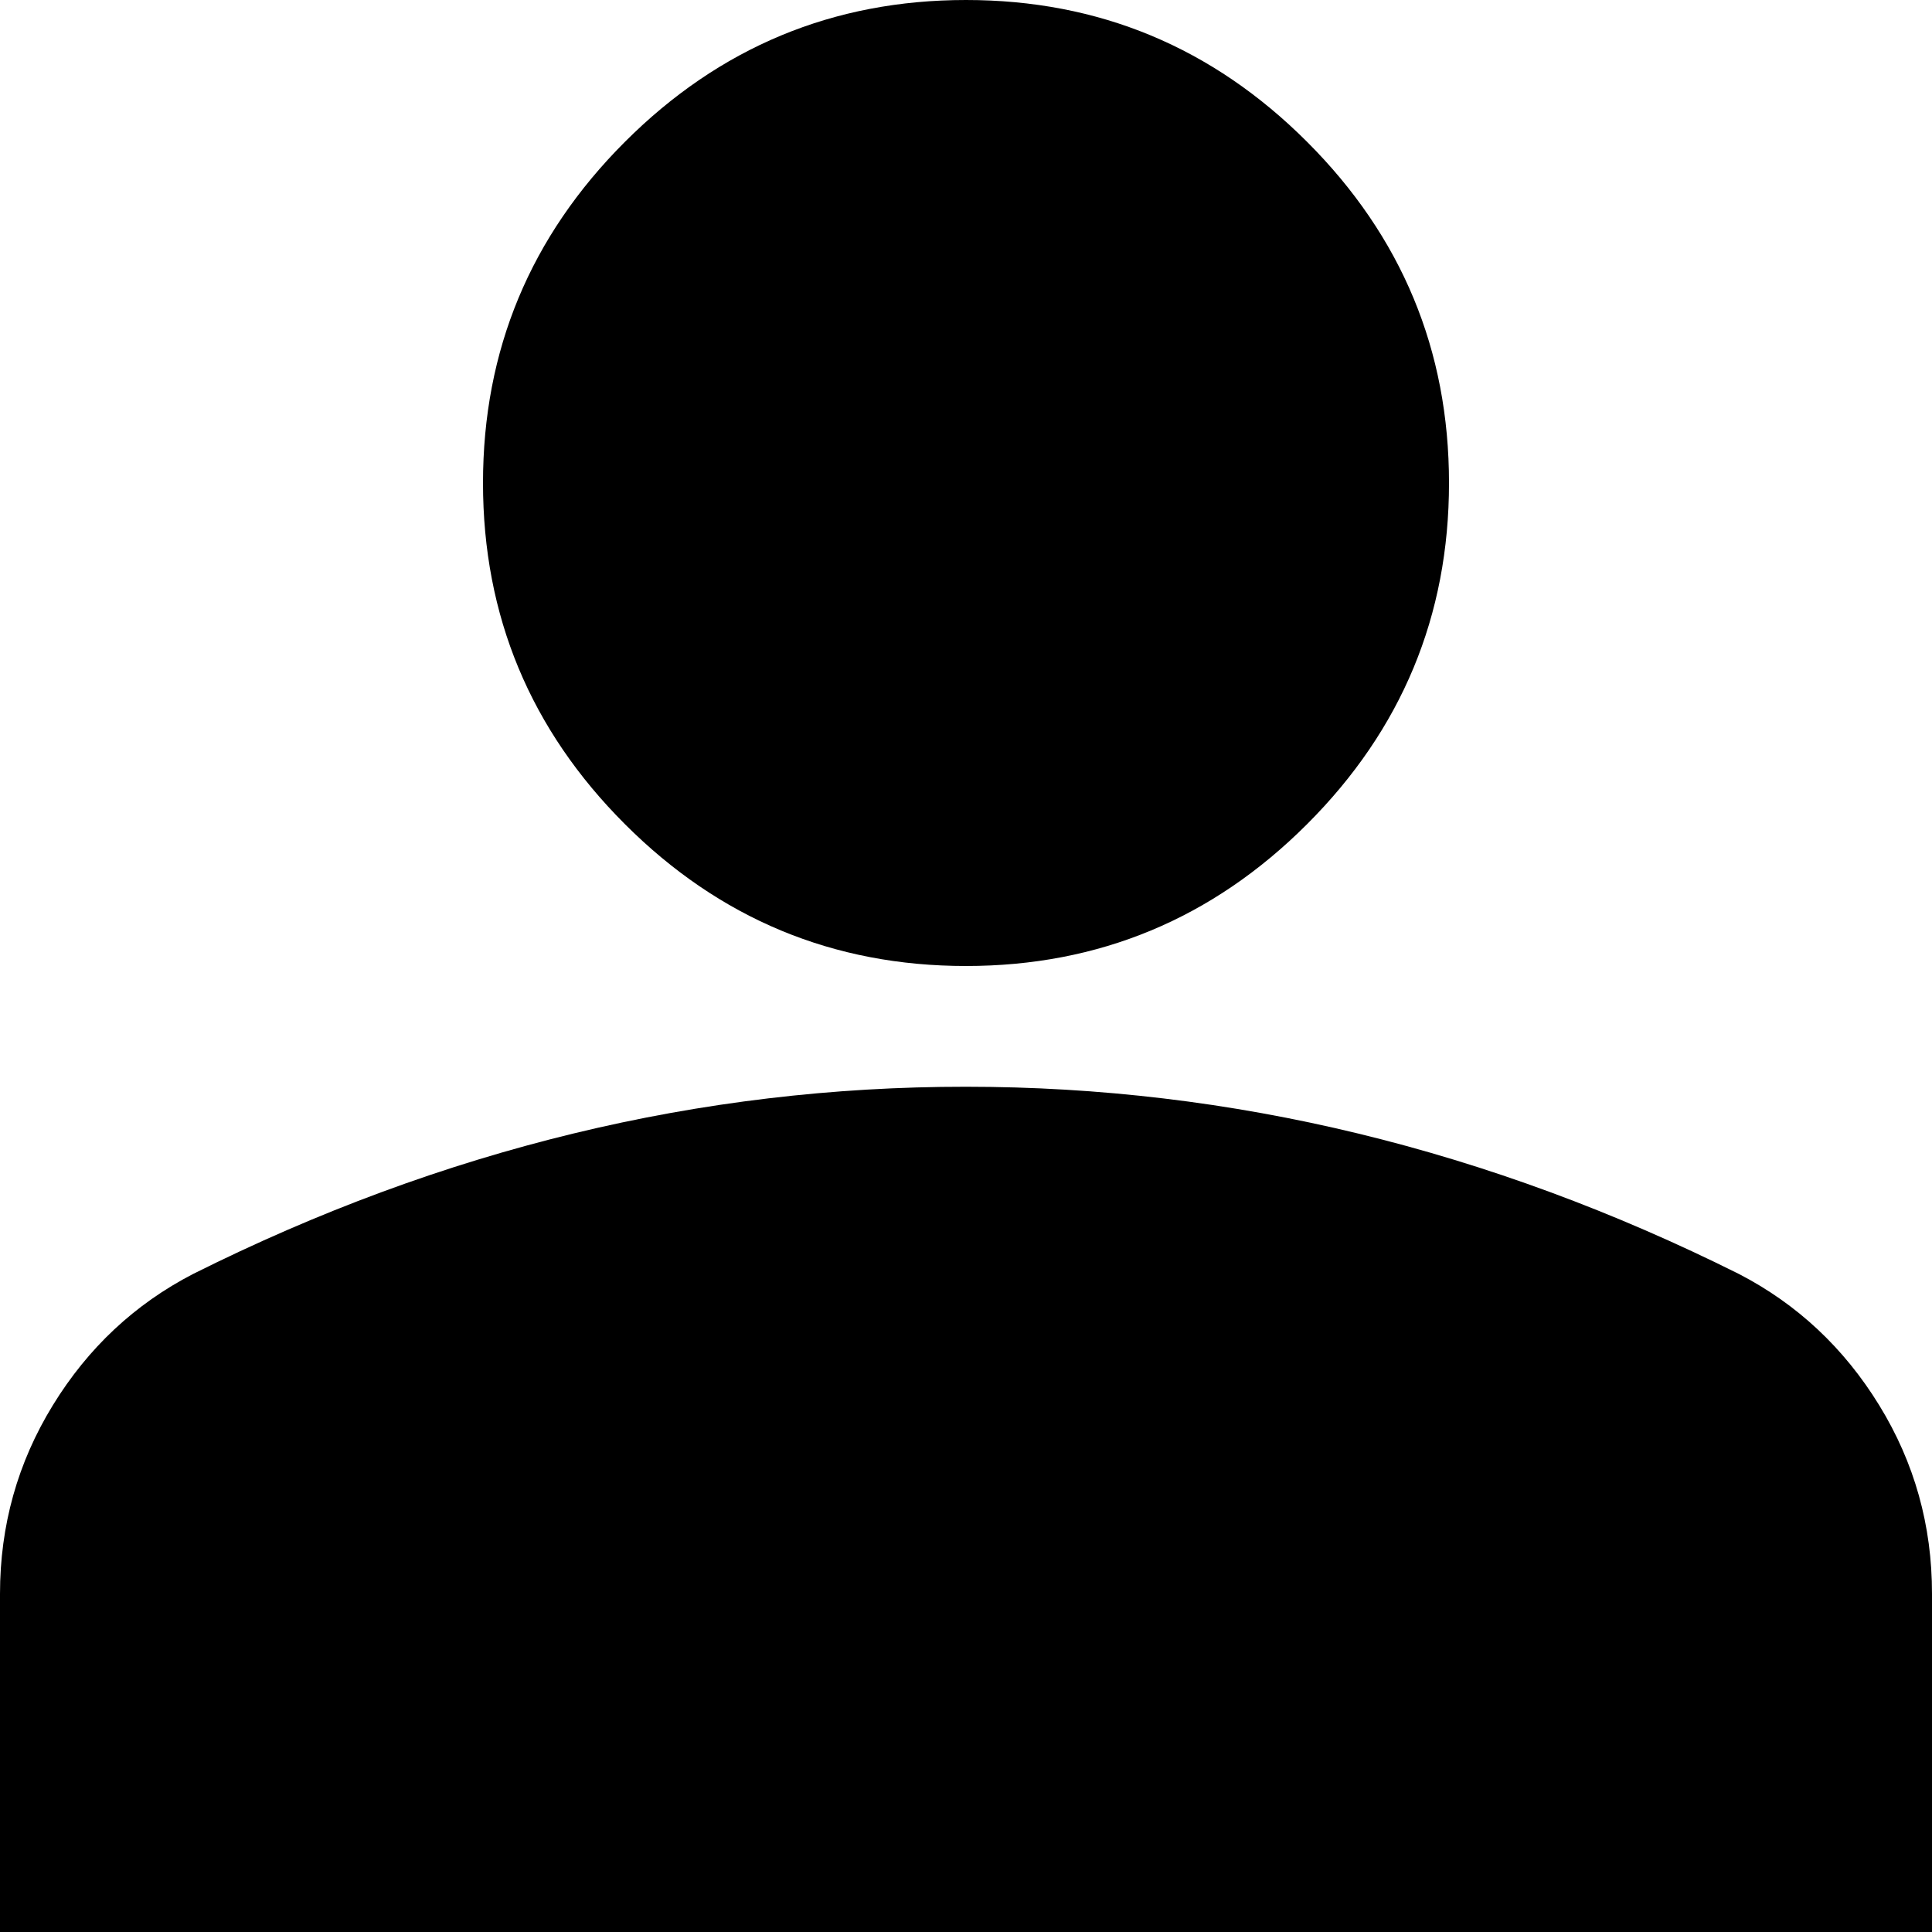 <svg width="500" height="500" viewBox="0 0 500 500" fill="none" xmlns="http://www.w3.org/2000/svg">
<path d="M250 250C215.625 250 186.198 237.76 161.719 213.281C137.24 188.802 125 159.375 125 125C125 90.625 137.24 61.198 161.719 36.719C186.198 12.24 215.625 0 250 0C284.375 0 313.802 12.24 338.281 36.719C362.76 61.198 375 90.625 375 125C375 159.375 362.76 188.802 338.281 213.281C313.802 237.76 284.375 250 250 250ZM0 500V412.5C0 394.792 4.563 378.51 13.688 363.656C22.812 348.802 34.917 337.479 50 329.687C82.292 313.542 115.104 301.427 148.437 293.344C181.771 285.26 215.625 281.229 250 281.25C284.375 281.25 318.229 285.292 351.562 293.375C384.896 301.458 417.708 313.562 450 329.687C465.104 337.5 477.219 348.833 486.344 363.687C495.469 378.542 500.021 394.813 500 412.5V500H0Z" fill="black"/>
</svg>
